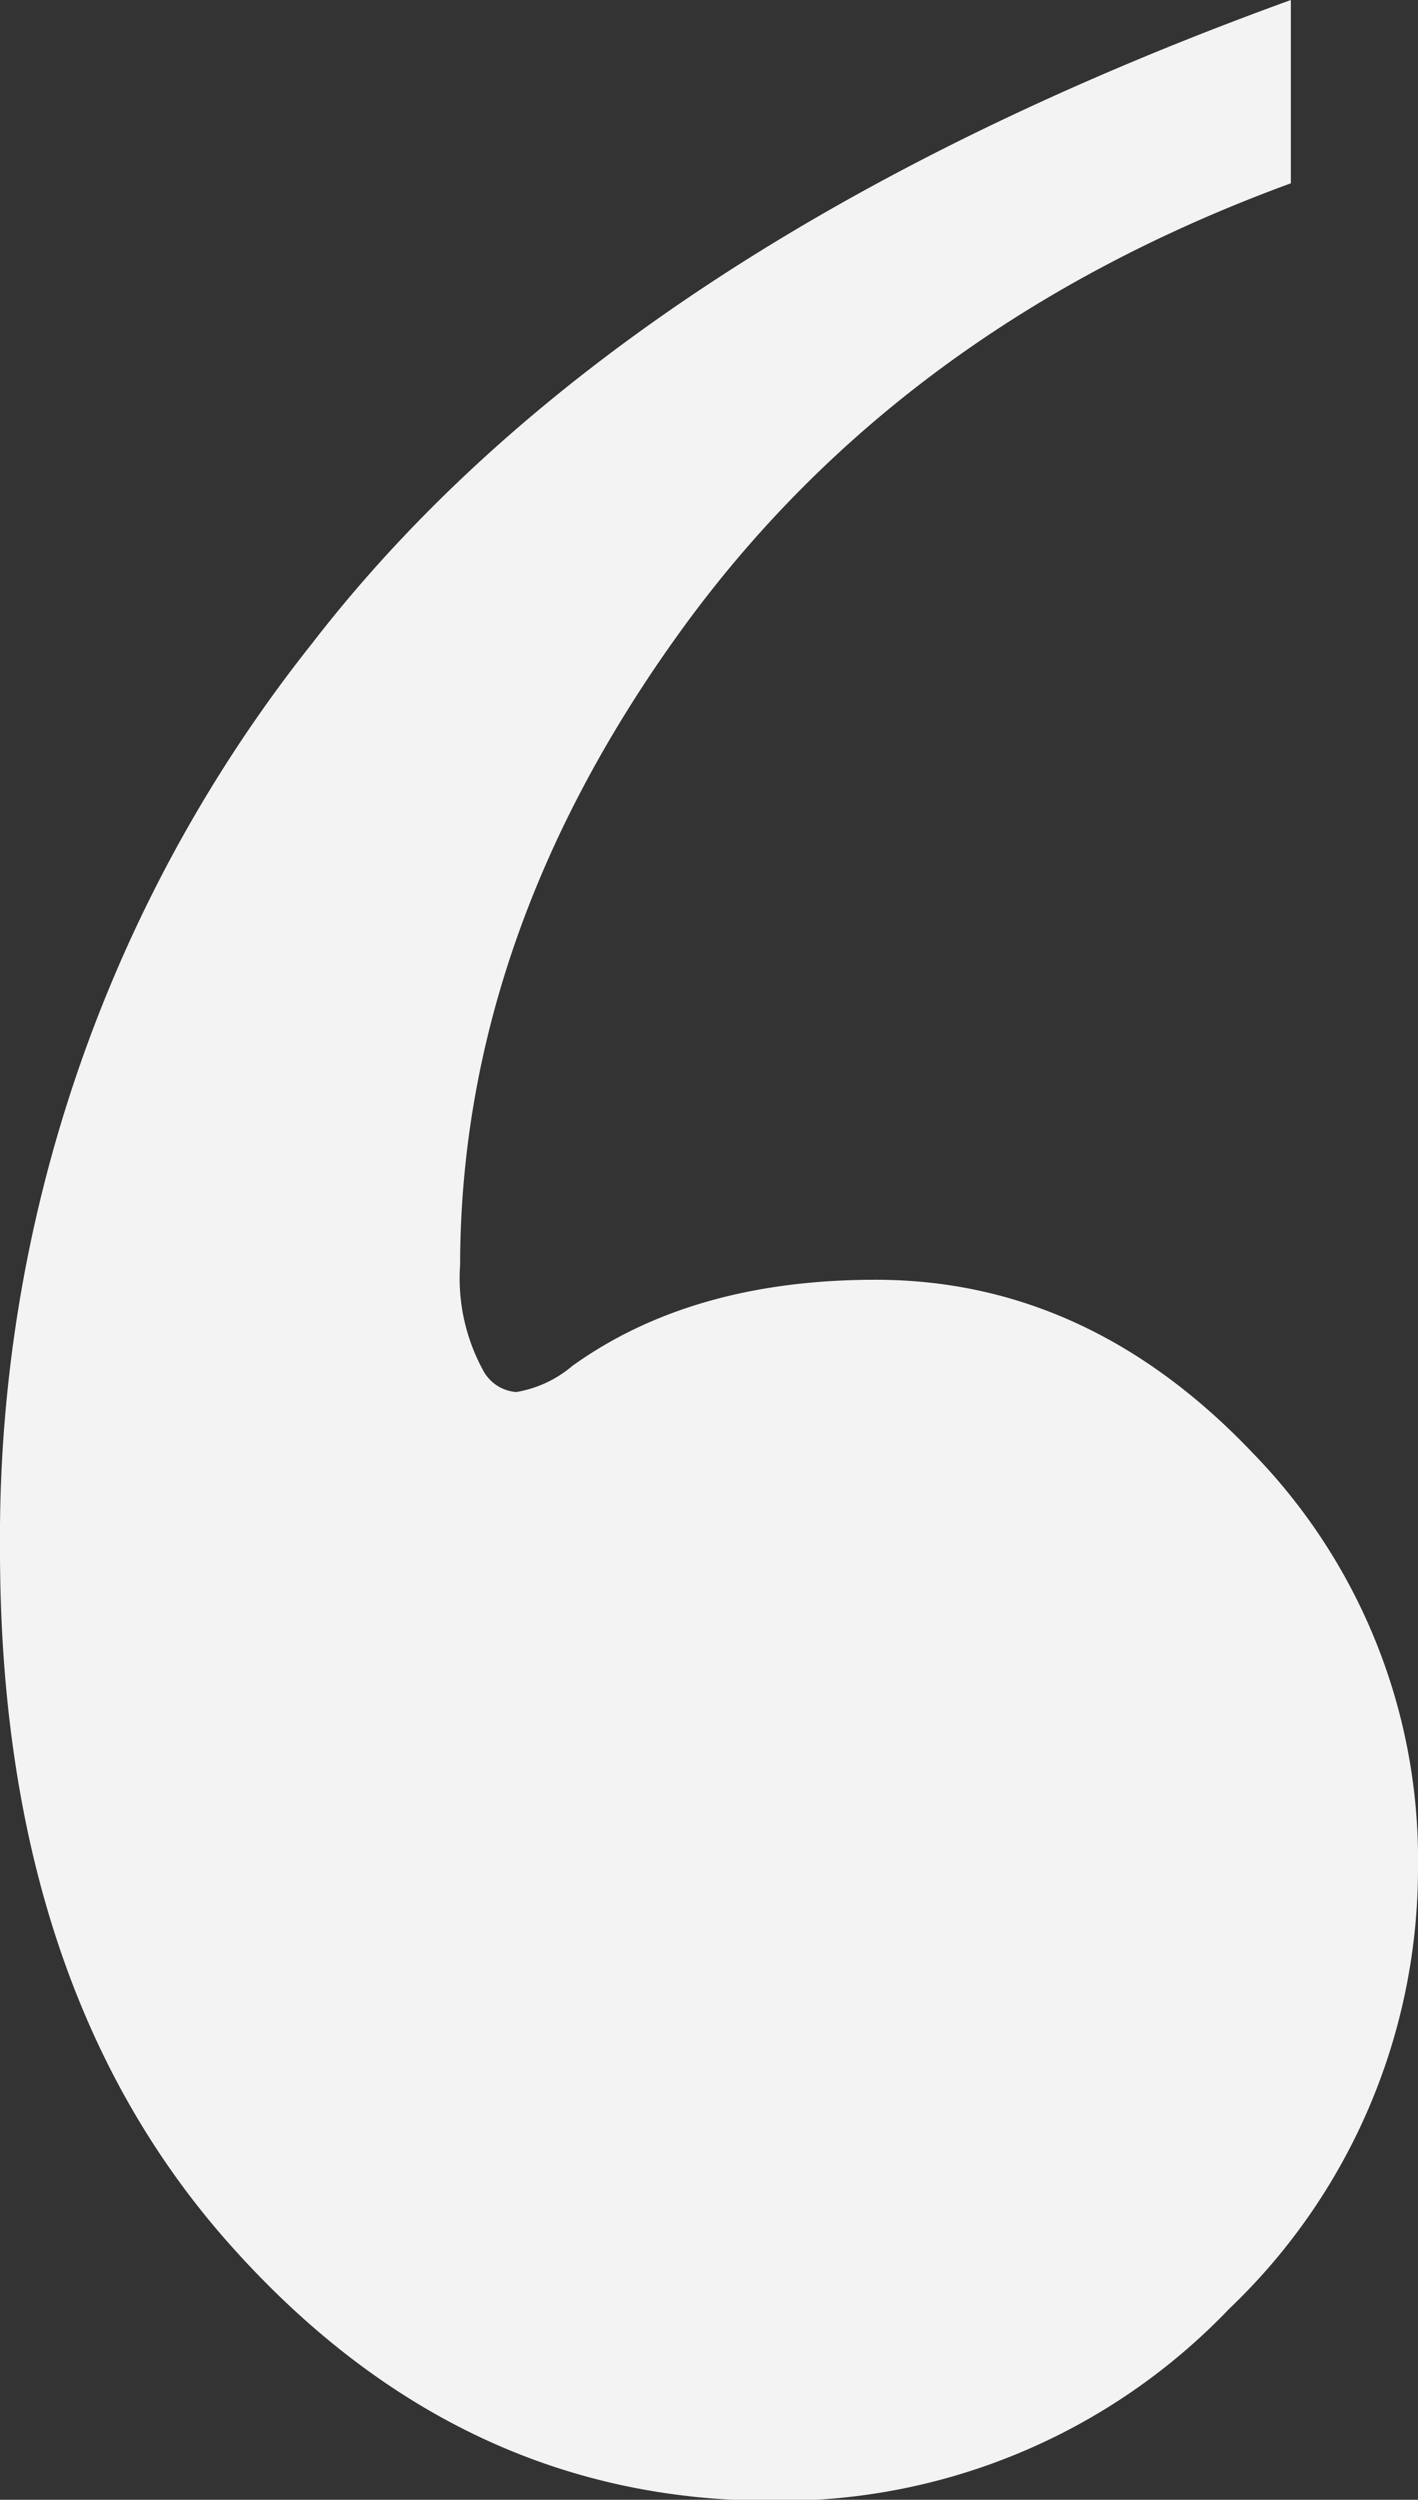 <svg xmlns="http://www.w3.org/2000/svg" viewBox="0 0 59.11 104.19"><rect x="0" y="0" width="59.11" height="104.19" fill="#333333" stroke="none"/><defs><style>.cls-1{fill:#f3f3f3;}</style></defs><g id="Layer_2" data-name="Layer 2"><g id="Layer_1-2" data-name="Layer 1"><path class="cls-1" d="M53.81,0V7.64Q37.58,13.58,28.39,26.28T19.18,52.72a8,8,0,0,0,.94,4.36,1.71,1.71,0,0,0,1.4.94,4.86,4.86,0,0,0,2.34-1.09q5-3.59,12.64-3.59,8.88,0,15.75,7.25a24.27,24.27,0,0,1,6.86,17.24,25.36,25.36,0,0,1-7.87,18.4,25.88,25.88,0,0,1-19.11,8q-13.1,0-22.62-10.76T0,64.57A59.9,59.9,0,0,1,13,26.83Q25.88,10.13,53.81,0Z"/></g></g></svg>